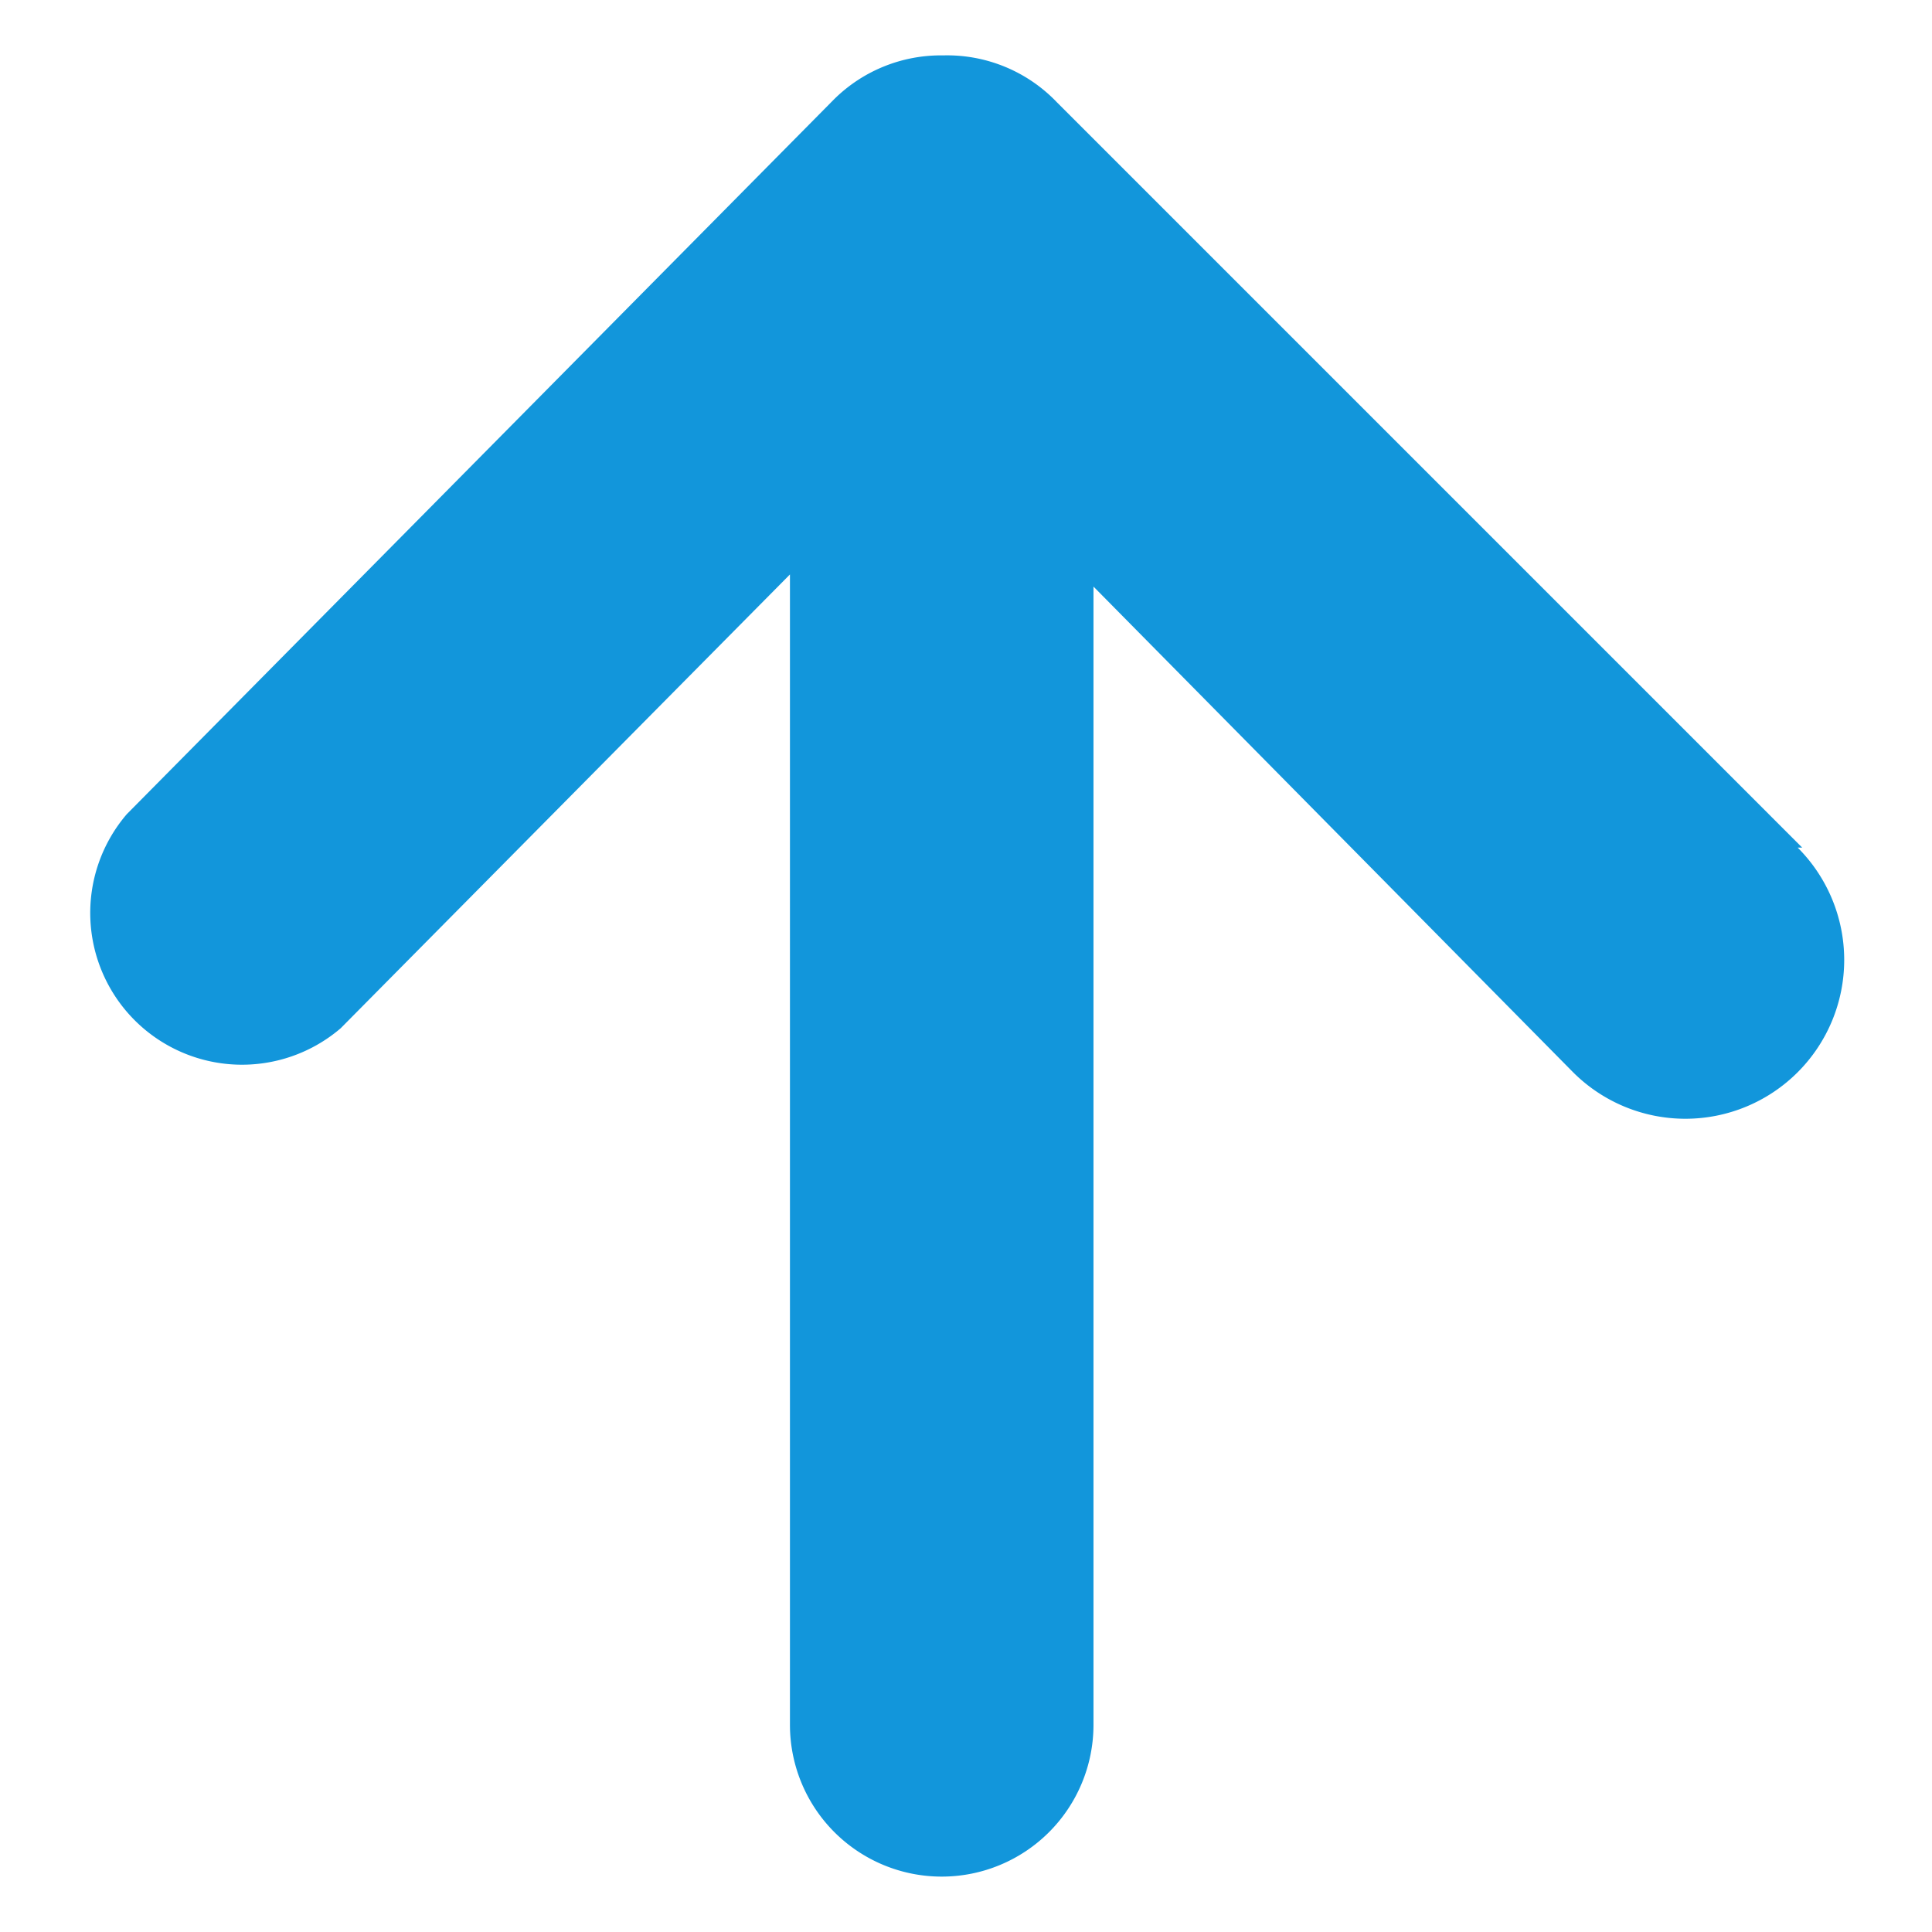 <?xml version="1.0" standalone="no"?><!DOCTYPE svg PUBLIC "-//W3C//DTD SVG 1.1//EN" "http://www.w3.org/Graphics/SVG/1.1/DTD/svg11.dtd"><svg t="1553066516257" class="icon" style="" viewBox="0 0 1024 1024" version="1.1" xmlns="http://www.w3.org/2000/svg" p-id="4552" xmlns:xlink="http://www.w3.org/1999/xlink" width="64" height="64"><defs><style type="text/css"></style></defs><path d="M955.223 449.257L560.264 54.297a80.44 80.44 0 0 0-60.33-24.936 80.44 80.44 0 0 0-57.917 23.328L67.168 431.56a80.44 80.44 0 0 0 113.42 113.42l238.102-240.515V914.199a80.44 80.44 0 1 0 160.88 0V310.9L833.759 568.308a80.44 80.44 0 0 0 119.051-119.051z" fill="#1296db" p-id="4553"></path></svg>